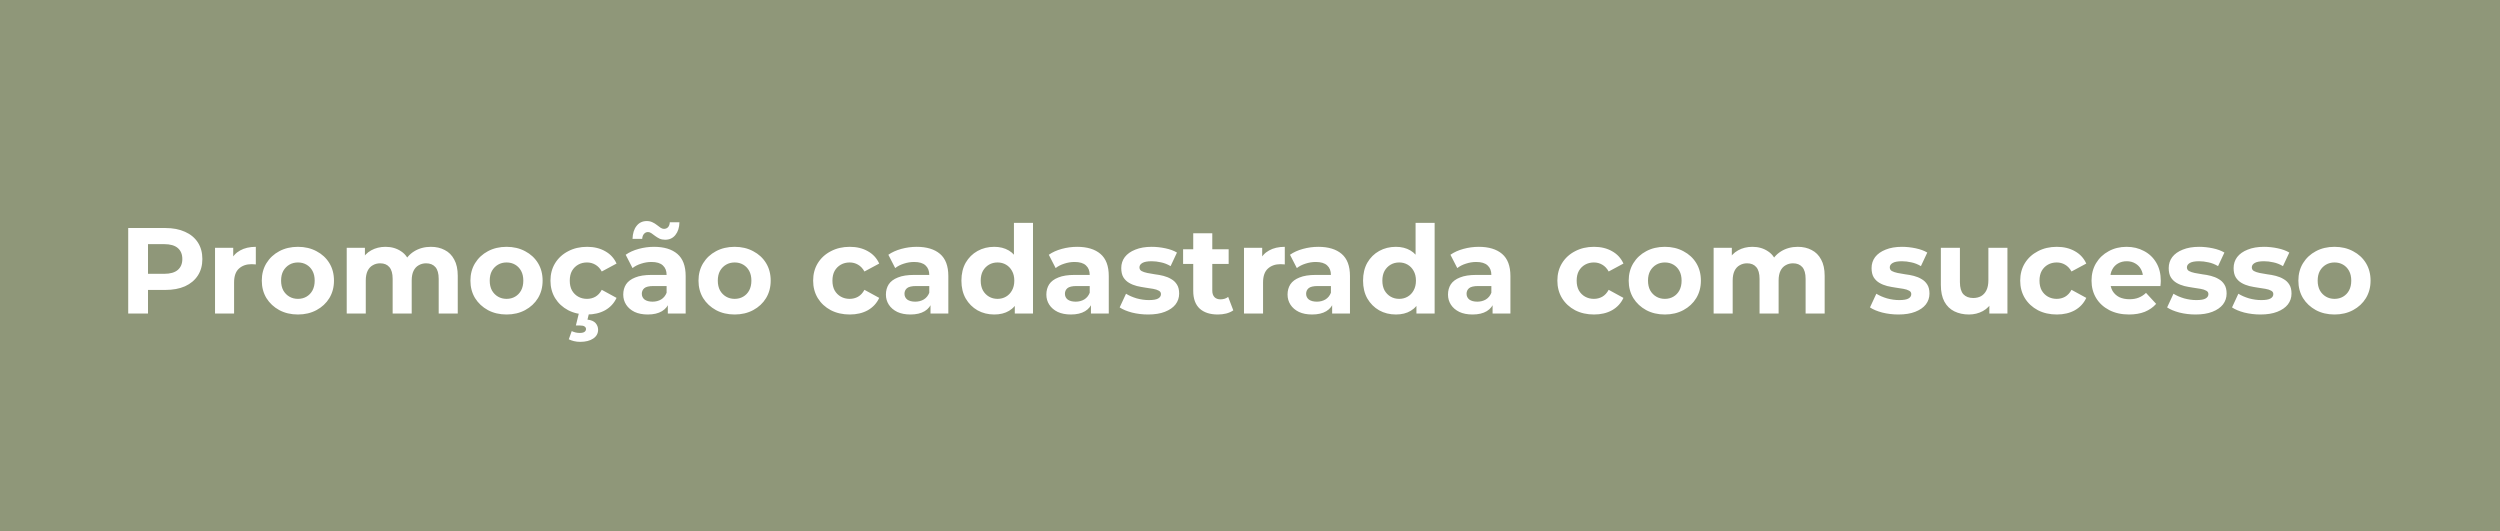 <svg width="1228" height="261" viewBox="0 0 1228 261" fill="none" xmlns="http://www.w3.org/2000/svg">
<rect x="0" y="0" width="1228" height="261" fill="#333333" stroke="none"/>
<g clip-path="url(#clip0_241_66)">
<rect width="1228" height="261" fill="white"/>
<rect width="1228" height="261" fill="#8F9779"/>
<path d="M62.98 154V112H81.16C84.92 112 88.16 112.62 90.88 113.86C93.6 115.06 95.7 116.8 97.18 119.08C98.66 121.36 99.4 124.08 99.4 127.24C99.4 130.36 98.66 133.06 97.18 135.34C95.7 137.62 93.6 139.38 90.88 140.62C88.16 141.82 84.92 142.42 81.16 142.42H68.38L72.7 138.04V154H62.98ZM72.7 139.12L68.38 134.5H80.62C83.62 134.5 85.86 133.86 87.34 132.58C88.82 131.3 89.56 129.52 89.56 127.24C89.56 124.92 88.82 123.12 87.34 121.84C85.86 120.56 83.62 119.92 80.62 119.92H68.38L72.7 115.3V139.12ZM105.621 154V121.72H114.561V130.84L113.301 128.2C114.261 125.92 115.801 124.2 117.921 123.04C120.041 121.84 122.621 121.24 125.661 121.24V129.88C125.261 129.84 124.901 129.82 124.581 129.82C124.261 129.78 123.921 129.76 123.561 129.76C121.001 129.76 118.921 130.5 117.321 131.98C115.761 133.42 114.981 135.68 114.981 138.76V154H105.621ZM146.352 154.48C142.912 154.48 139.852 153.76 137.172 152.32C134.532 150.88 132.432 148.92 130.872 146.44C129.352 143.92 128.592 141.06 128.592 137.86C128.592 134.62 129.352 131.76 130.872 129.28C132.432 126.76 134.532 124.8 137.172 123.4C139.852 121.96 142.912 121.24 146.352 121.24C149.752 121.24 152.792 121.96 155.472 123.4C158.152 124.8 160.252 126.74 161.772 129.22C163.292 131.7 164.052 134.58 164.052 137.86C164.052 141.06 163.292 143.92 161.772 146.44C160.252 148.92 158.152 150.88 155.472 152.32C152.792 153.76 149.752 154.48 146.352 154.48ZM146.352 146.8C147.912 146.8 149.312 146.44 150.552 145.72C151.792 145 152.772 143.98 153.492 142.66C154.212 141.3 154.572 139.7 154.572 137.86C154.572 135.98 154.212 134.38 153.492 133.06C152.772 131.74 151.792 130.72 150.552 130C149.312 129.28 147.912 128.92 146.352 128.92C144.792 128.92 143.392 129.28 142.152 130C140.912 130.72 139.912 131.74 139.152 133.06C138.432 134.38 138.072 135.98 138.072 137.86C138.072 139.7 138.432 141.3 139.152 142.66C139.912 143.98 140.912 145 142.152 145.72C143.392 146.44 144.792 146.8 146.352 146.8ZM211.648 121.24C214.208 121.24 216.468 121.76 218.428 122.8C220.428 123.8 221.988 125.36 223.108 127.48C224.268 129.56 224.848 132.24 224.848 135.52V154H215.488V136.96C215.488 134.36 214.948 132.44 213.868 131.2C212.788 129.96 211.268 129.34 209.308 129.34C207.948 129.34 206.728 129.66 205.648 130.3C204.568 130.9 203.728 131.82 203.128 133.06C202.528 134.3 202.228 135.88 202.228 137.8V154H192.868V136.96C192.868 134.36 192.328 132.44 191.248 131.2C190.208 129.96 188.708 129.34 186.748 129.34C185.388 129.34 184.168 129.66 183.088 130.3C182.008 130.9 181.168 131.82 180.568 133.06C179.968 134.3 179.668 135.88 179.668 137.8V154H170.308V121.72H179.248V130.54L177.568 127.96C178.688 125.76 180.268 124.1 182.308 122.98C184.388 121.82 186.748 121.24 189.388 121.24C192.348 121.24 194.928 122 197.128 123.52C199.368 125 200.848 127.28 201.568 130.36L198.268 129.46C199.348 126.94 201.068 124.94 203.428 123.46C205.828 121.98 208.568 121.24 211.648 121.24ZM248.832 154.48C245.392 154.48 242.332 153.76 239.652 152.32C237.012 150.88 234.912 148.92 233.352 146.44C231.832 143.92 231.072 141.06 231.072 137.86C231.072 134.62 231.832 131.76 233.352 129.28C234.912 126.76 237.012 124.8 239.652 123.4C242.332 121.96 245.392 121.24 248.832 121.24C252.232 121.24 255.272 121.96 257.952 123.4C260.632 124.8 262.732 126.74 264.252 129.22C265.772 131.7 266.532 134.58 266.532 137.86C266.532 141.06 265.772 143.92 264.252 146.44C262.732 148.92 260.632 150.88 257.952 152.32C255.272 153.76 252.232 154.48 248.832 154.48ZM248.832 146.8C250.392 146.8 251.792 146.44 253.032 145.72C254.272 145 255.252 143.98 255.972 142.66C256.692 141.3 257.052 139.7 257.052 137.86C257.052 135.98 256.692 134.38 255.972 133.06C255.252 131.74 254.272 130.72 253.032 130C251.792 129.28 250.392 128.92 248.832 128.92C247.272 128.92 245.872 129.28 244.632 130C243.392 130.72 242.392 131.74 241.632 133.06C240.912 134.38 240.552 135.98 240.552 137.86C240.552 139.7 240.912 141.3 241.632 142.66C242.392 143.98 243.392 145 244.632 145.72C245.872 146.44 247.272 146.8 248.832 146.8ZM288.389 154.48C284.909 154.48 281.809 153.78 279.089 152.38C276.369 150.94 274.229 148.96 272.669 146.44C271.149 143.92 270.389 141.06 270.389 137.86C270.389 134.62 271.149 131.76 272.669 129.28C274.229 126.76 276.369 124.8 279.089 123.4C281.809 121.96 284.909 121.24 288.389 121.24C291.789 121.24 294.749 121.96 297.269 123.4C299.789 124.8 301.649 126.82 302.849 129.46L295.589 133.36C294.749 131.84 293.689 130.72 292.409 130C291.169 129.28 289.809 128.92 288.329 128.92C286.729 128.92 285.289 129.28 284.009 130C282.729 130.72 281.709 131.74 280.949 133.06C280.229 134.38 279.869 135.98 279.869 137.86C279.869 139.74 280.229 141.34 280.949 142.66C281.709 143.98 282.729 145 284.009 145.72C285.289 146.44 286.729 146.8 288.329 146.8C289.809 146.8 291.169 146.46 292.409 145.78C293.689 145.06 294.749 143.92 295.589 142.36L302.849 146.32C301.649 148.92 299.789 150.94 297.269 152.38C294.749 153.78 291.789 154.48 288.389 154.48ZM284.969 167.92C283.929 167.92 282.909 167.8 281.909 167.56C280.949 167.32 280.109 167.02 279.389 166.66L280.829 162.64C281.429 162.92 282.049 163.14 282.689 163.3C283.329 163.46 284.009 163.54 284.729 163.54C285.849 163.54 286.649 163.36 287.129 163C287.609 162.64 287.849 162.18 287.849 161.62C287.849 161.1 287.609 160.68 287.129 160.36C286.689 160.04 285.949 159.88 284.909 159.88H282.869L284.429 153.52H289.409L288.569 157C290.369 157.2 291.689 157.76 292.529 158.68C293.369 159.64 293.789 160.74 293.789 161.98C293.789 163.78 292.989 165.22 291.389 166.3C289.789 167.38 287.649 167.92 284.969 167.92ZM328.038 154V147.7L327.438 146.32V135.04C327.438 133.04 326.818 131.48 325.578 130.36C324.378 129.24 322.518 128.68 319.998 128.68C318.278 128.68 316.578 128.96 314.898 129.52C313.258 130.04 311.858 130.76 310.698 131.68L307.338 125.14C309.098 123.9 311.218 122.94 313.698 122.26C316.178 121.58 318.698 121.24 321.258 121.24C326.178 121.24 329.998 122.4 332.718 124.72C335.438 127.04 336.798 130.66 336.798 135.58V154H328.038ZM318.198 154.48C315.678 154.48 313.518 154.06 311.718 153.22C309.918 152.34 308.538 151.16 307.578 149.68C306.618 148.2 306.138 146.54 306.138 144.7C306.138 142.78 306.598 141.1 307.518 139.66C308.478 138.22 309.978 137.1 312.018 136.3C314.058 135.46 316.718 135.04 319.998 135.04H328.578V140.5H321.018C318.818 140.5 317.298 140.86 316.458 141.58C315.658 142.3 315.258 143.2 315.258 144.28C315.258 145.48 315.718 146.44 316.638 147.16C317.598 147.84 318.898 148.18 320.538 148.18C322.098 148.18 323.498 147.82 324.738 147.1C325.978 146.34 326.878 145.24 327.438 143.8L328.878 148.12C328.198 150.2 326.958 151.78 325.158 152.86C323.358 153.94 321.038 154.48 318.198 154.48ZM326.718 117.76C325.678 117.76 324.758 117.58 323.958 117.22C323.158 116.82 322.438 116.38 321.798 115.9C321.158 115.38 320.558 114.94 319.998 114.58C319.438 114.18 318.878 113.98 318.318 113.98C317.518 113.98 316.858 114.28 316.338 114.88C315.818 115.44 315.518 116.26 315.438 117.34H310.698C310.778 114.66 311.438 112.54 312.678 110.98C313.918 109.38 315.598 108.58 317.718 108.58C318.758 108.58 319.678 108.78 320.478 109.18C321.278 109.54 321.998 109.98 322.638 110.5C323.318 111.02 323.938 111.48 324.498 111.88C325.058 112.24 325.598 112.42 326.118 112.42C326.958 112.42 327.638 112.14 328.158 111.58C328.678 110.98 328.958 110.18 328.998 109.18H333.738C333.698 111.74 333.038 113.82 331.758 115.42C330.518 116.98 328.838 117.76 326.718 117.76ZM360.864 154.48C357.424 154.48 354.364 153.76 351.684 152.32C349.044 150.88 346.944 148.92 345.384 146.44C343.864 143.92 343.104 141.06 343.104 137.86C343.104 134.62 343.864 131.76 345.384 129.28C346.944 126.76 349.044 124.8 351.684 123.4C354.364 121.96 357.424 121.24 360.864 121.24C364.264 121.24 367.304 121.96 369.984 123.4C372.664 124.8 374.764 126.74 376.284 129.22C377.804 131.7 378.564 134.58 378.564 137.86C378.564 141.06 377.804 143.92 376.284 146.44C374.764 148.92 372.664 150.88 369.984 152.32C367.304 153.76 364.264 154.48 360.864 154.48ZM360.864 146.8C362.424 146.8 363.824 146.44 365.064 145.72C366.304 145 367.284 143.98 368.004 142.66C368.724 141.3 369.084 139.7 369.084 137.86C369.084 135.98 368.724 134.38 368.004 133.06C367.284 131.74 366.304 130.72 365.064 130C363.824 129.28 362.424 128.92 360.864 128.92C359.304 128.92 357.904 129.28 356.664 130C355.424 130.72 354.424 131.74 353.664 133.06C352.944 134.38 352.584 135.98 352.584 137.86C352.584 139.7 352.944 141.3 353.664 142.66C354.424 143.98 355.424 145 356.664 145.72C357.904 146.44 359.304 146.8 360.864 146.8ZM417.412 154.48C413.932 154.48 410.832 153.78 408.112 152.38C405.392 150.94 403.252 148.96 401.692 146.44C400.172 143.92 399.412 141.06 399.412 137.86C399.412 134.62 400.172 131.76 401.692 129.28C403.252 126.76 405.392 124.8 408.112 123.4C410.832 121.96 413.932 121.24 417.412 121.24C420.812 121.24 423.772 121.96 426.292 123.4C428.812 124.8 430.672 126.82 431.872 129.46L424.612 133.36C423.772 131.84 422.712 130.72 421.432 130C420.192 129.28 418.832 128.92 417.352 128.92C415.752 128.92 414.312 129.28 413.032 130C411.752 130.72 410.732 131.74 409.972 133.06C409.252 134.38 408.892 135.98 408.892 137.86C408.892 139.74 409.252 141.34 409.972 142.66C410.732 143.98 411.752 145 413.032 145.72C414.312 146.44 415.752 146.8 417.352 146.8C418.832 146.8 420.192 146.46 421.432 145.78C422.712 145.06 423.772 143.92 424.612 142.36L431.872 146.32C430.672 148.92 428.812 150.94 426.292 152.38C423.772 153.78 420.812 154.48 417.412 154.48ZM457.061 154V147.7L456.461 146.32V135.04C456.461 133.04 455.841 131.48 454.601 130.36C453.401 129.24 451.541 128.68 449.021 128.68C447.301 128.68 445.601 128.96 443.921 129.52C442.281 130.04 440.881 130.76 439.721 131.68L436.361 125.14C438.121 123.9 440.241 122.94 442.721 122.26C445.201 121.58 447.721 121.24 450.281 121.24C455.201 121.24 459.021 122.4 461.741 124.72C464.461 127.04 465.821 130.66 465.821 135.58V154H457.061ZM447.221 154.48C444.701 154.48 442.541 154.06 440.741 153.22C438.941 152.34 437.561 151.16 436.601 149.68C435.641 148.2 435.161 146.54 435.161 144.7C435.161 142.78 435.621 141.1 436.541 139.66C437.501 138.22 439.001 137.1 441.041 136.3C443.081 135.46 445.741 135.04 449.021 135.04H457.601V140.5H450.041C447.841 140.5 446.321 140.86 445.481 141.58C444.681 142.3 444.281 143.2 444.281 144.28C444.281 145.48 444.741 146.44 445.661 147.16C446.621 147.84 447.921 148.18 449.561 148.18C451.121 148.18 452.521 147.82 453.761 147.1C455.001 146.34 455.901 145.24 456.461 143.8L457.901 148.12C457.221 150.2 455.981 151.78 454.181 152.86C452.381 153.94 450.061 154.48 447.221 154.48ZM488.387 154.48C485.347 154.48 482.607 153.8 480.167 152.44C477.727 151.04 475.787 149.1 474.347 146.62C472.947 144.14 472.247 141.22 472.247 137.86C472.247 134.46 472.947 131.52 474.347 129.04C475.787 126.56 477.727 124.64 480.167 123.28C482.607 121.92 485.347 121.24 488.387 121.24C491.107 121.24 493.487 121.84 495.527 123.04C497.567 124.24 499.147 126.06 500.267 128.5C501.387 130.94 501.947 134.06 501.947 137.86C501.947 141.62 501.407 144.74 500.327 147.22C499.247 149.66 497.687 151.48 495.647 152.68C493.647 153.88 491.227 154.48 488.387 154.48ZM490.007 146.8C491.527 146.8 492.907 146.44 494.147 145.72C495.387 145 496.367 143.98 497.087 142.66C497.847 141.3 498.227 139.7 498.227 137.86C498.227 135.98 497.847 134.38 497.087 133.06C496.367 131.74 495.387 130.72 494.147 130C492.907 129.28 491.527 128.92 490.007 128.92C488.447 128.92 487.047 129.28 485.807 130C484.567 130.72 483.567 131.74 482.807 133.06C482.087 134.38 481.727 135.98 481.727 137.86C481.727 139.7 482.087 141.3 482.807 142.66C483.567 143.98 484.567 145 485.807 145.72C487.047 146.44 488.447 146.8 490.007 146.8ZM498.467 154V147.4L498.647 137.8L498.047 128.26V109.48H507.407V154H498.467ZM535.87 154V147.7L535.27 146.32V135.04C535.27 133.04 534.65 131.48 533.41 130.36C532.21 129.24 530.35 128.68 527.83 128.68C526.11 128.68 524.41 128.96 522.73 129.52C521.09 130.04 519.69 130.76 518.53 131.68L515.17 125.14C516.93 123.9 519.05 122.94 521.53 122.26C524.01 121.58 526.53 121.24 529.09 121.24C534.01 121.24 537.83 122.4 540.55 124.72C543.27 127.04 544.63 130.66 544.63 135.58V154H535.87ZM526.03 154.48C523.51 154.48 521.35 154.06 519.55 153.22C517.75 152.34 516.37 151.16 515.41 149.68C514.45 148.2 513.97 146.54 513.97 144.7C513.97 142.78 514.43 141.1 515.35 139.66C516.31 138.22 517.81 137.1 519.85 136.3C521.89 135.46 524.55 135.04 527.83 135.04H536.41V140.5H528.85C526.65 140.5 525.13 140.86 524.29 141.58C523.49 142.3 523.09 143.2 523.09 144.28C523.09 145.48 523.55 146.44 524.47 147.16C525.43 147.84 526.73 148.18 528.37 148.18C529.93 148.18 531.33 147.82 532.57 147.1C533.81 146.34 534.71 145.24 535.27 143.8L536.71 148.12C536.03 150.2 534.79 151.78 532.99 152.86C531.19 153.94 528.87 154.48 526.03 154.48ZM563.961 154.48C561.201 154.48 558.541 154.16 555.981 153.52C553.461 152.84 551.461 152 549.981 151L553.101 144.28C554.581 145.2 556.321 145.96 558.321 146.56C560.361 147.12 562.361 147.4 564.321 147.4C566.481 147.4 568.001 147.14 568.881 146.62C569.801 146.1 570.261 145.38 570.261 144.46C570.261 143.7 569.901 143.14 569.181 142.78C568.501 142.38 567.581 142.08 566.421 141.88C565.261 141.68 563.981 141.48 562.581 141.28C561.221 141.08 559.841 140.82 558.441 140.5C557.041 140.14 555.761 139.62 554.601 138.94C553.441 138.26 552.501 137.34 551.781 136.18C551.101 135.02 550.761 133.52 550.761 131.68C550.761 129.64 551.341 127.84 552.501 126.28C553.701 124.72 555.421 123.5 557.661 122.62C559.901 121.7 562.581 121.24 565.701 121.24C567.901 121.24 570.141 121.48 572.421 121.96C574.701 122.44 576.601 123.14 578.121 124.06L575.001 130.72C573.441 129.8 571.861 129.18 570.261 128.86C568.701 128.5 567.181 128.32 565.701 128.32C563.621 128.32 562.101 128.6 561.141 129.16C560.181 129.72 559.701 130.44 559.701 131.32C559.701 132.12 560.041 132.72 560.721 133.12C561.441 133.52 562.381 133.84 563.541 134.08C564.701 134.32 565.961 134.54 567.321 134.74C568.721 134.9 570.121 135.16 571.521 135.52C572.921 135.88 574.181 136.4 575.301 137.08C576.461 137.72 577.401 138.62 578.121 139.78C578.841 140.9 579.201 142.38 579.201 144.22C579.201 146.22 578.601 148 577.401 149.56C576.201 151.08 574.461 152.28 572.181 153.16C569.941 154.04 567.201 154.48 563.961 154.48ZM598.176 154.48C594.376 154.48 591.416 153.52 589.296 151.6C587.176 149.64 586.116 146.74 586.116 142.9V114.58H595.476V142.78C595.476 144.14 595.836 145.2 596.556 145.96C597.276 146.68 598.256 147.04 599.496 147.04C600.976 147.04 602.236 146.64 603.276 145.84L605.796 152.44C604.836 153.12 603.676 153.64 602.316 154C600.996 154.32 599.616 154.48 598.176 154.48ZM581.136 129.64V122.44H603.516V129.64H581.136ZM611.05 154V121.72H619.99V130.84L618.73 128.2C619.69 125.92 621.23 124.2 623.35 123.04C625.47 121.84 628.05 121.24 631.09 121.24V129.88C630.69 129.84 630.33 129.82 630.01 129.82C629.69 129.78 629.35 129.76 628.99 129.76C626.43 129.76 624.35 130.5 622.75 131.98C621.19 133.42 620.41 135.68 620.41 138.76V154H611.05ZM654.347 154V147.7L653.747 146.32V135.04C653.747 133.04 653.127 131.48 651.887 130.36C650.687 129.24 648.827 128.68 646.307 128.68C644.587 128.68 642.887 128.96 641.207 129.52C639.567 130.04 638.167 130.76 637.007 131.68L633.647 125.14C635.407 123.9 637.527 122.94 640.007 122.26C642.487 121.58 645.007 121.24 647.567 121.24C652.487 121.24 656.307 122.4 659.027 124.72C661.747 127.04 663.107 130.66 663.107 135.58V154H654.347ZM644.507 154.48C641.987 154.48 639.827 154.06 638.027 153.22C636.227 152.34 634.847 151.16 633.887 149.68C632.927 148.2 632.447 146.54 632.447 144.7C632.447 142.78 632.907 141.1 633.827 139.66C634.787 138.22 636.287 137.1 638.327 136.3C640.367 135.46 643.027 135.04 646.307 135.04H654.887V140.5H647.327C645.127 140.5 643.607 140.86 642.767 141.58C641.967 142.3 641.567 143.2 641.567 144.28C641.567 145.48 642.027 146.44 642.947 147.16C643.907 147.84 645.207 148.18 646.847 148.18C648.407 148.18 649.807 147.82 651.047 147.1C652.287 146.34 653.187 145.24 653.747 143.8L655.187 148.12C654.507 150.2 653.267 151.78 651.467 152.86C649.667 153.94 647.347 154.48 644.507 154.48ZM685.672 154.48C682.632 154.48 679.892 153.8 677.452 152.44C675.012 151.04 673.072 149.1 671.632 146.62C670.232 144.14 669.532 141.22 669.532 137.86C669.532 134.46 670.232 131.52 671.632 129.04C673.072 126.56 675.012 124.64 677.452 123.28C679.892 121.92 682.632 121.24 685.672 121.24C688.392 121.24 690.772 121.84 692.812 123.04C694.852 124.24 696.432 126.06 697.552 128.5C698.672 130.94 699.232 134.06 699.232 137.86C699.232 141.62 698.692 144.74 697.612 147.22C696.532 149.66 694.972 151.48 692.932 152.68C690.932 153.88 688.512 154.48 685.672 154.48ZM687.292 146.8C688.812 146.8 690.192 146.44 691.432 145.72C692.672 145 693.652 143.98 694.372 142.66C695.132 141.3 695.512 139.7 695.512 137.86C695.512 135.98 695.132 134.38 694.372 133.06C693.652 131.74 692.672 130.72 691.432 130C690.192 129.28 688.812 128.92 687.292 128.92C685.732 128.92 684.332 129.28 683.092 130C681.852 130.72 680.852 131.74 680.092 133.06C679.372 134.38 679.012 135.98 679.012 137.86C679.012 139.7 679.372 141.3 680.092 142.66C680.852 143.98 681.852 145 683.092 145.72C684.332 146.44 685.732 146.8 687.292 146.8ZM695.752 154V147.4L695.932 137.8L695.332 128.26V109.48H704.692V154H695.752ZM733.155 154V147.7L732.555 146.32V135.04C732.555 133.04 731.935 131.48 730.695 130.36C729.495 129.24 727.635 128.68 725.115 128.68C723.395 128.68 721.695 128.96 720.015 129.52C718.375 130.04 716.975 130.76 715.815 131.68L712.455 125.14C714.215 123.9 716.335 122.94 718.815 122.26C721.295 121.58 723.815 121.24 726.375 121.24C731.295 121.24 735.115 122.4 737.835 124.72C740.555 127.04 741.915 130.66 741.915 135.58V154H733.155ZM723.315 154.48C720.795 154.48 718.635 154.06 716.835 153.22C715.035 152.34 713.655 151.16 712.695 149.68C711.735 148.2 711.255 146.54 711.255 144.7C711.255 142.78 711.715 141.1 712.635 139.66C713.595 138.22 715.095 137.1 717.135 136.3C719.175 135.46 721.835 135.04 725.115 135.04H733.695V140.5H726.135C723.935 140.5 722.415 140.86 721.575 141.58C720.775 142.3 720.375 143.2 720.375 144.28C720.375 145.48 720.835 146.44 721.755 147.16C722.715 147.84 724.015 148.18 725.655 148.18C727.215 148.18 728.615 147.82 729.855 147.1C731.095 146.34 731.995 145.24 732.555 143.8L733.995 148.12C733.315 150.2 732.075 151.78 730.275 152.86C728.475 153.94 726.155 154.48 723.315 154.48ZM782.979 154.48C779.499 154.48 776.399 153.78 773.679 152.38C770.959 150.94 768.819 148.96 767.259 146.44C765.739 143.92 764.979 141.06 764.979 137.86C764.979 134.62 765.739 131.76 767.259 129.28C768.819 126.76 770.959 124.8 773.679 123.4C776.399 121.96 779.499 121.24 782.979 121.24C786.379 121.24 789.339 121.96 791.859 123.4C794.379 124.8 796.239 126.82 797.439 129.46L790.179 133.36C789.339 131.84 788.279 130.72 786.999 130C785.759 129.28 784.399 128.92 782.919 128.92C781.319 128.92 779.879 129.28 778.599 130C777.319 130.72 776.299 131.74 775.539 133.06C774.819 134.38 774.459 135.98 774.459 137.86C774.459 139.74 774.819 141.34 775.539 142.66C776.299 143.98 777.319 145 778.599 145.72C779.879 146.44 781.319 146.8 782.919 146.8C784.399 146.8 785.759 146.46 786.999 145.78C788.279 145.06 789.339 143.92 790.179 142.36L797.439 146.32C796.239 148.92 794.379 150.94 791.859 152.38C789.339 153.78 786.379 154.48 782.979 154.48ZM817.778 154.48C814.338 154.48 811.278 153.76 808.598 152.32C805.958 150.88 803.858 148.92 802.298 146.44C800.778 143.92 800.018 141.06 800.018 137.86C800.018 134.62 800.778 131.76 802.298 129.28C803.858 126.76 805.958 124.8 808.598 123.4C811.278 121.96 814.338 121.24 817.778 121.24C821.178 121.24 824.218 121.96 826.898 123.4C829.578 124.8 831.678 126.74 833.198 129.22C834.718 131.7 835.478 134.58 835.478 137.86C835.478 141.06 834.718 143.92 833.198 146.44C831.678 148.92 829.578 150.88 826.898 152.32C824.218 153.76 821.178 154.48 817.778 154.48ZM817.778 146.8C819.338 146.8 820.738 146.44 821.978 145.72C823.218 145 824.198 143.98 824.918 142.66C825.638 141.3 825.998 139.7 825.998 137.86C825.998 135.98 825.638 134.38 824.918 133.06C824.198 131.74 823.218 130.72 821.978 130C820.738 129.28 819.338 128.92 817.778 128.92C816.218 128.92 814.818 129.28 813.578 130C812.338 130.72 811.338 131.74 810.578 133.06C809.858 134.38 809.498 135.98 809.498 137.86C809.498 139.7 809.858 141.3 810.578 142.66C811.338 143.98 812.338 145 813.578 145.72C814.818 146.44 816.218 146.8 817.778 146.8ZM883.074 121.24C885.634 121.24 887.894 121.76 889.854 122.8C891.854 123.8 893.414 125.36 894.534 127.48C895.694 129.56 896.274 132.24 896.274 135.52V154H886.914V136.96C886.914 134.36 886.374 132.44 885.294 131.2C884.214 129.96 882.694 129.34 880.734 129.34C879.374 129.34 878.154 129.66 877.074 130.3C875.994 130.9 875.154 131.82 874.554 133.06C873.954 134.3 873.654 135.88 873.654 137.8V154H864.294V136.96C864.294 134.36 863.754 132.44 862.674 131.2C861.634 129.96 860.134 129.34 858.174 129.34C856.814 129.34 855.594 129.66 854.514 130.3C853.434 130.9 852.594 131.82 851.994 133.06C851.394 134.3 851.094 135.88 851.094 137.8V154H841.734V121.72H850.674V130.54L848.994 127.96C850.114 125.76 851.694 124.1 853.734 122.98C855.814 121.82 858.174 121.24 860.814 121.24C863.774 121.24 866.354 122 868.554 123.52C870.794 125 872.274 127.28 872.994 130.36L869.694 129.46C870.774 126.94 872.494 124.94 874.854 123.46C877.254 121.98 879.994 121.24 883.074 121.24ZM932.516 154.48C929.756 154.48 927.096 154.16 924.536 153.52C922.016 152.84 920.016 152 918.536 151L921.656 144.28C923.136 145.2 924.876 145.96 926.876 146.56C928.916 147.12 930.916 147.4 932.876 147.4C935.036 147.4 936.556 147.14 937.436 146.62C938.356 146.1 938.816 145.38 938.816 144.46C938.816 143.7 938.456 143.14 937.736 142.78C937.056 142.38 936.136 142.08 934.976 141.88C933.816 141.68 932.536 141.48 931.136 141.28C929.776 141.08 928.396 140.82 926.996 140.5C925.596 140.14 924.316 139.62 923.156 138.94C921.996 138.26 921.056 137.34 920.336 136.18C919.656 135.02 919.316 133.52 919.316 131.68C919.316 129.64 919.896 127.84 921.056 126.28C922.256 124.72 923.976 123.5 926.216 122.62C928.456 121.7 931.136 121.24 934.256 121.24C936.456 121.24 938.696 121.48 940.976 121.96C943.256 122.44 945.156 123.14 946.676 124.06L943.556 130.72C941.996 129.8 940.416 129.18 938.816 128.86C937.256 128.5 935.736 128.32 934.256 128.32C932.176 128.32 930.656 128.6 929.696 129.16C928.736 129.72 928.256 130.44 928.256 131.32C928.256 132.12 928.596 132.72 929.276 133.12C929.996 133.52 930.936 133.84 932.096 134.08C933.256 134.32 934.516 134.54 935.876 134.74C937.276 134.9 938.676 135.16 940.076 135.52C941.476 135.88 942.736 136.4 943.856 137.08C945.016 137.72 945.956 138.62 946.676 139.78C947.396 140.9 947.756 142.38 947.756 144.22C947.756 146.22 947.156 148 945.956 149.56C944.756 151.08 943.016 152.28 940.736 153.16C938.496 154.04 935.756 154.48 932.516 154.48ZM967.151 154.48C964.471 154.48 962.071 153.96 959.951 152.92C957.871 151.88 956.251 150.3 955.091 148.18C953.931 146.02 953.351 143.28 953.351 139.96V121.72H962.711V138.58C962.711 141.26 963.271 143.24 964.391 144.52C965.551 145.76 967.171 146.38 969.251 146.38C970.691 146.38 971.971 146.08 973.091 145.48C974.211 144.84 975.091 143.88 975.731 142.6C976.371 141.28 976.691 139.64 976.691 137.68V121.72H986.051V154H977.171V145.12L978.791 147.7C977.711 149.94 976.111 151.64 973.991 152.8C971.911 153.92 969.631 154.48 967.151 154.48ZM1010.32 154.48C1006.84 154.48 1003.74 153.78 1001.02 152.38C998.302 150.94 996.162 148.96 994.602 146.44C993.082 143.92 992.322 141.06 992.322 137.86C992.322 134.62 993.082 131.76 994.602 129.28C996.162 126.76 998.302 124.8 1001.02 123.4C1003.74 121.96 1006.84 121.24 1010.32 121.24C1013.72 121.24 1016.68 121.96 1019.2 123.4C1021.72 124.8 1023.58 126.82 1024.78 129.46L1017.52 133.36C1016.68 131.84 1015.62 130.72 1014.34 130C1013.1 129.28 1011.74 128.92 1010.26 128.92C1008.66 128.92 1007.22 129.28 1005.94 130C1004.66 130.72 1003.64 131.74 1002.88 133.06C1002.16 134.38 1001.8 135.98 1001.8 137.86C1001.8 139.74 1002.16 141.34 1002.88 142.66C1003.64 143.98 1004.66 145 1005.94 145.72C1007.22 146.44 1008.66 146.8 1010.26 146.8C1011.74 146.8 1013.1 146.46 1014.34 145.78C1015.62 145.06 1016.68 143.92 1017.52 142.36L1024.78 146.32C1023.58 148.92 1021.72 150.94 1019.2 152.38C1016.68 153.78 1013.72 154.48 1010.32 154.48ZM1045.78 154.48C1042.1 154.48 1038.86 153.76 1036.06 152.32C1033.3 150.88 1031.16 148.92 1029.64 146.44C1028.12 143.92 1027.36 141.06 1027.36 137.86C1027.36 134.62 1028.1 131.76 1029.58 129.28C1031.1 126.76 1033.16 124.8 1035.76 123.4C1038.36 121.96 1041.3 121.24 1044.58 121.24C1047.74 121.24 1050.58 121.92 1053.1 123.28C1055.66 124.6 1057.68 126.52 1059.16 129.04C1060.64 131.52 1061.38 134.5 1061.38 137.98C1061.38 138.34 1061.36 138.76 1061.32 139.24C1061.28 139.68 1061.24 140.1 1061.2 140.5H1034.98V135.04H1056.28L1052.68 136.66C1052.68 134.98 1052.34 133.52 1051.66 132.28C1050.98 131.04 1050.04 130.08 1048.84 129.4C1047.64 128.68 1046.24 128.32 1044.64 128.32C1043.04 128.32 1041.62 128.68 1040.38 129.4C1039.18 130.08 1038.24 131.06 1037.56 132.34C1036.88 133.58 1036.54 135.06 1036.54 136.78V138.22C1036.54 139.98 1036.92 141.54 1037.68 142.9C1038.48 144.22 1039.58 145.24 1040.98 145.96C1042.42 146.64 1044.1 146.98 1046.02 146.98C1047.74 146.98 1049.24 146.72 1050.52 146.2C1051.84 145.68 1053.04 144.9 1054.12 143.86L1059.1 149.26C1057.62 150.94 1055.76 152.24 1053.52 153.16C1051.28 154.04 1048.7 154.48 1045.78 154.48ZM1078.47 154.48C1075.71 154.48 1073.05 154.16 1070.49 153.52C1067.97 152.84 1065.97 152 1064.49 151L1067.61 144.28C1069.09 145.2 1070.83 145.96 1072.83 146.56C1074.87 147.12 1076.87 147.4 1078.83 147.4C1080.99 147.4 1082.51 147.14 1083.39 146.62C1084.31 146.1 1084.77 145.38 1084.77 144.46C1084.77 143.7 1084.41 143.14 1083.69 142.78C1083.01 142.38 1082.09 142.08 1080.93 141.88C1079.77 141.68 1078.49 141.48 1077.09 141.28C1075.73 141.08 1074.35 140.82 1072.95 140.5C1071.55 140.14 1070.27 139.62 1069.11 138.94C1067.95 138.26 1067.01 137.34 1066.29 136.18C1065.61 135.02 1065.27 133.52 1065.27 131.68C1065.27 129.64 1065.85 127.84 1067.01 126.28C1068.21 124.72 1069.93 123.5 1072.17 122.62C1074.41 121.7 1077.09 121.24 1080.21 121.24C1082.41 121.24 1084.65 121.48 1086.93 121.96C1089.21 122.44 1091.11 123.14 1092.63 124.06L1089.51 130.72C1087.95 129.8 1086.37 129.18 1084.77 128.86C1083.21 128.5 1081.69 128.32 1080.21 128.32C1078.13 128.32 1076.61 128.6 1075.65 129.16C1074.69 129.72 1074.21 130.44 1074.21 131.32C1074.21 132.12 1074.55 132.72 1075.23 133.12C1075.95 133.52 1076.89 133.84 1078.05 134.08C1079.21 134.32 1080.47 134.54 1081.83 134.74C1083.23 134.9 1084.63 135.16 1086.03 135.52C1087.43 135.88 1088.69 136.4 1089.81 137.08C1090.97 137.72 1091.91 138.62 1092.63 139.78C1093.35 140.9 1093.71 142.38 1093.71 144.22C1093.71 146.22 1093.11 148 1091.91 149.56C1090.71 151.08 1088.97 152.28 1086.69 153.16C1084.45 154.04 1081.71 154.48 1078.47 154.48ZM1110.35 154.48C1107.59 154.48 1104.93 154.16 1102.37 153.52C1099.85 152.84 1097.85 152 1096.37 151L1099.49 144.28C1100.97 145.2 1102.71 145.96 1104.71 146.56C1106.75 147.12 1108.75 147.4 1110.71 147.4C1112.87 147.4 1114.39 147.14 1115.27 146.62C1116.19 146.1 1116.65 145.38 1116.65 144.46C1116.65 143.7 1116.29 143.14 1115.57 142.78C1114.89 142.38 1113.97 142.08 1112.81 141.88C1111.65 141.68 1110.37 141.48 1108.97 141.28C1107.61 141.08 1106.23 140.82 1104.83 140.5C1103.43 140.14 1102.15 139.62 1100.99 138.94C1099.83 138.26 1098.89 137.34 1098.17 136.18C1097.49 135.02 1097.15 133.52 1097.15 131.68C1097.15 129.64 1097.73 127.84 1098.89 126.28C1100.09 124.72 1101.81 123.5 1104.05 122.62C1106.29 121.7 1108.97 121.24 1112.09 121.24C1114.29 121.24 1116.53 121.48 1118.81 121.96C1121.09 122.44 1122.99 123.14 1124.51 124.06L1121.39 130.72C1119.83 129.8 1118.25 129.18 1116.65 128.86C1115.09 128.5 1113.57 128.32 1112.09 128.32C1110.01 128.32 1108.49 128.6 1107.53 129.16C1106.57 129.72 1106.09 130.44 1106.09 131.32C1106.09 132.12 1106.43 132.72 1107.11 133.12C1107.83 133.52 1108.77 133.84 1109.93 134.08C1111.09 134.32 1112.35 134.54 1113.71 134.74C1115.11 134.9 1116.51 135.16 1117.91 135.52C1119.31 135.88 1120.57 136.4 1121.69 137.08C1122.85 137.72 1123.79 138.62 1124.51 139.78C1125.23 140.9 1125.59 142.38 1125.59 144.22C1125.59 146.22 1124.99 148 1123.79 149.56C1122.59 151.08 1120.85 152.28 1118.57 153.16C1116.33 154.04 1113.59 154.48 1110.35 154.48ZM1146.72 154.48C1143.28 154.48 1140.22 153.76 1137.54 152.32C1134.9 150.88 1132.8 148.92 1131.24 146.44C1129.72 143.92 1128.96 141.06 1128.96 137.86C1128.96 134.62 1129.72 131.76 1131.24 129.28C1132.8 126.76 1134.9 124.8 1137.54 123.4C1140.22 121.96 1143.28 121.24 1146.72 121.24C1150.12 121.24 1153.16 121.96 1155.84 123.4C1158.52 124.8 1160.62 126.74 1162.14 129.22C1163.66 131.7 1164.42 134.58 1164.42 137.86C1164.42 141.06 1163.66 143.92 1162.14 146.44C1160.62 148.92 1158.52 150.88 1155.84 152.32C1153.16 153.76 1150.12 154.48 1146.72 154.48ZM1146.72 146.8C1148.28 146.8 1149.68 146.44 1150.92 145.72C1152.16 145 1153.14 143.98 1153.86 142.66C1154.58 141.3 1154.94 139.7 1154.94 137.86C1154.94 135.98 1154.58 134.38 1153.86 133.06C1153.14 131.74 1152.16 130.72 1150.92 130C1149.68 129.28 1148.28 128.92 1146.72 128.92C1145.16 128.92 1143.76 129.28 1142.52 130C1141.28 130.72 1140.28 131.74 1139.52 133.06C1138.8 134.38 1138.44 135.98 1138.44 137.86C1138.44 139.7 1138.8 141.3 1139.52 142.66C1140.28 143.98 1141.28 145 1142.52 145.72C1143.76 146.44 1145.16 146.8 1146.72 146.8Z" fill="white"/>
</g>
<defs>
<clipPath id="clip0_241_66">
<rect width="1228" height="261" fill="white"/>
</clipPath>
</defs>
</svg>
